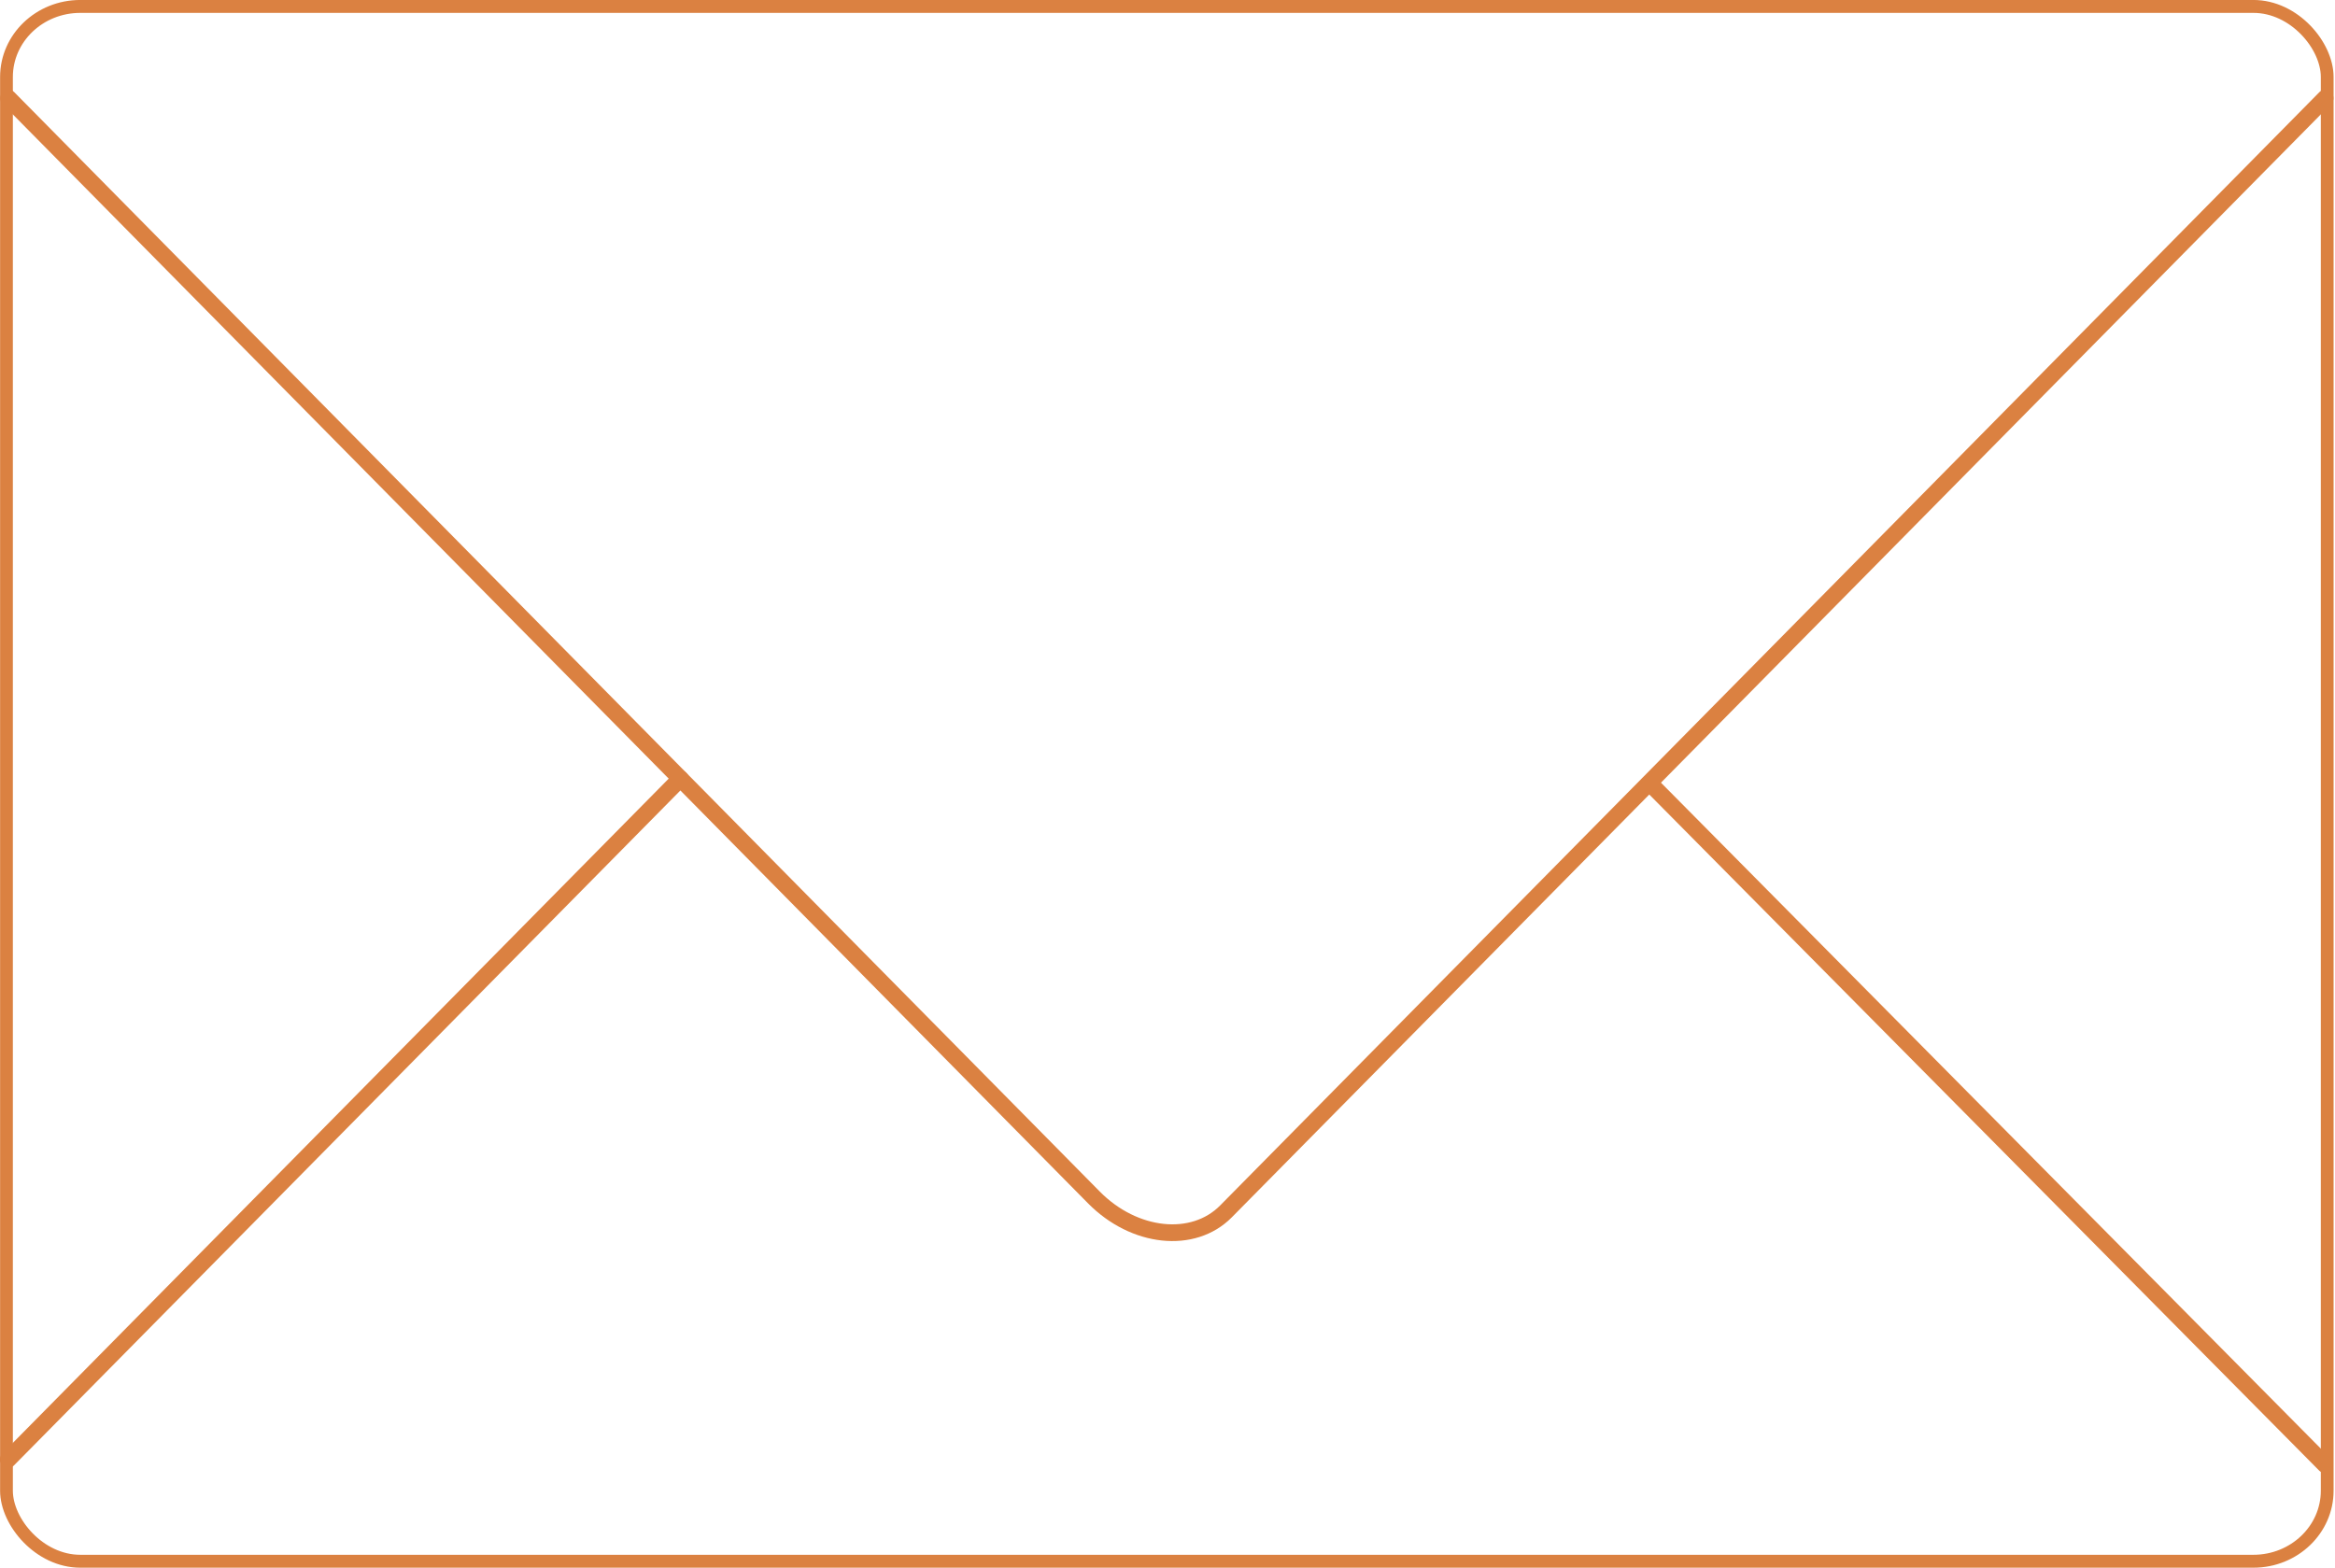 <?xml version="1.0" encoding="UTF-8" standalone="no"?>
<!-- Created with Inkscape (http://www.inkscape.org/) -->

<svg
   xmlns:dc="http://purl.org/dc/elements/1.1/"
   xmlns:cc="http://creativecommons.org/ns#"
   xmlns:rdf="http://www.w3.org/1999/02/22-rdf-syntax-ns#"
   xmlns:svg="http://www.w3.org/2000/svg"
   xmlns="http://www.w3.org/2000/svg"
   xmlns:sodipodi="http://sodipodi.sourceforge.net/DTD/sodipodi-0.dtd"
   xmlns:inkscape="http://www.inkscape.org/namespaces/inkscape"
   width="800.034"
   height="537.188"
   id="svg2"
   version="1.1"
   inkscape:version="0.48.4 r9939"
   sodipodi:docname="envelope.svg"
   style="enable-background:new">
  <defs
     id="defs4">
    <clipPath
       clipPathUnits="userSpaceOnUse"
       id="clipPath4115">
      <rect
         style="fill:#000000;fill-opacity:1;stroke:#db814f;stroke-width:1;stroke-linecap:round;stroke-linejoin:round;stroke-miterlimit:0;stroke-opacity:0.941;stroke-dasharray:none;stroke-dashoffset:0"
         id="rect4117"
         width="797.39"
         height="533.969"
         x="81.155"
         y="183.118"
         transform="matrix(0.707,-0.707,0.707,0.707,0,0)" />
    </clipPath>
    <clipPath
       clipPathUnits="userSpaceOnUse"
       id="clipPath4115-7">
      <rect
         style="fill:#000000;fill-opacity:1;stroke:#db814f;stroke-width:1;stroke-linecap:round;stroke-linejoin:round;stroke-miterlimit:0;stroke-opacity:0.941;stroke-dasharray:none;stroke-dashoffset:0"
         id="rect4117-1"
         width="797.39"
         height="533.969"
         x="81.155"
         y="183.118"
         transform="matrix(0.707,-0.707,0.707,0.707,0,0)" />
    </clipPath>
    <clipPath
       clipPathUnits="userSpaceOnUse"
       id="clipPath4155">
      <rect
         style="fill:#000000;fill-opacity:0;stroke:#db814f;stroke-width:0.894;stroke-linecap:round;stroke-linejoin:round;stroke-miterlimit:0;stroke-opacity:0.941;stroke-dasharray:none;stroke-dashoffset:0"
         id="rect4157"
         width="798.787"
         x="-877.54"
         y="-452.13"
         height="264.818"
         transform="matrix(-0.707,0.707,-0.707,-0.707,0,0)" />
    </clipPath>
  </defs>
  <sodipodi:namedview
     id="base"
     pagecolor="#000000"
     bordercolor="#666666"
     borderopacity="1.0"
     inkscape:pageopacity="0"
     inkscape:pageshadow="2"
     inkscape:zoom="1.2447917"
     inkscape:cx="168.47565"
     inkscape:cy="379.44823"
     inkscape:document-units="px"
     inkscape:current-layer="layer2"
     showgrid="false"
     inkscape:window-width="1366"
     inkscape:window-height="744"
     inkscape:window-x="0"
     inkscape:window-y="24"
     inkscape:window-maximized="1"
     showguides="true"
     inkscape:guide-bbox="true"
     fit-margin-top="0"
     fit-margin-left="0"
     fit-margin-right="0"
     fit-margin-bottom="0">
    <inkscape:grid
       type="xygrid"
       id="grid3801"
       empspacing="5"
       visible="true"
       enabled="true"
       snapvisiblegridlinesonly="true"
       originx="-39.19px"
       originy="-293.75px" />
  </sodipodi:namedview>
  <g
     inkscape:groupmode="layer"
     id="layer1"
     inkscape:label="frame"
     style="display:inline"
     transform="translate(-39.19,-69.062)" />
  <g
     inkscape:groupmode="layer"
     id="layer2"
     inkscape:label="top"
     style="display:inline"
     transform="translate(-39.19,-69.062)">
    <g
       id="g4002"
       transform="matrix(0.989,0,0,1,0.412,0)">
      <rect
         rx="25.562"
         ry="24.181"
         y="71.266"
         x="41.453"
         height="532.782"
         width="803.989"
         id="rect3807-1"
         style="fill:#000000;fill-opacity:0;stroke:#db8141;stroke-width:4.424;stroke-linecap:round;stroke-linejoin:round;stroke-miterlimit:89.2;stroke-opacity:1;stroke-dasharray:none;display:inline" />
      <path
         inkscape:connector-curvature="0"
         id="rect3807-1-1-1"
         d="M 844.737,102.691 463.944,484.156 c -11.358,11.378 -31.769,9.251 -45.765,-4.769 L 42.151,102.696"
         style="fill:none;stroke:#db8141;stroke-width:5.732;stroke-linecap:round;stroke-linejoin:round;stroke-miterlimit:89.2;stroke-opacity:1;stroke-dasharray:none" />
      <path
         id="rect3807-1-1-1-1-9"
         d="M 42.057,569.152 274.916,335.881"
         style="fill:none;stroke:#db8141;stroke-width:5.732;stroke-linecap:round;stroke-linejoin:round;stroke-miterlimit:89.2;stroke-opacity:1;stroke-dasharray:none;display:inline"
         inkscape:connector-curvature="0" />
      <path
         id="rect3807-1-1-1-1-1"
         d="M 611.355,338.039 844.626,570.899"
         style="fill:none;stroke:#db8141;stroke-width:5.732;stroke-linecap:round;stroke-linejoin:round;stroke-miterlimit:89.2;stroke-opacity:1;stroke-dasharray:none;display:inline"
         inkscape:connector-curvature="0" />
    </g>
  </g>
</svg>
